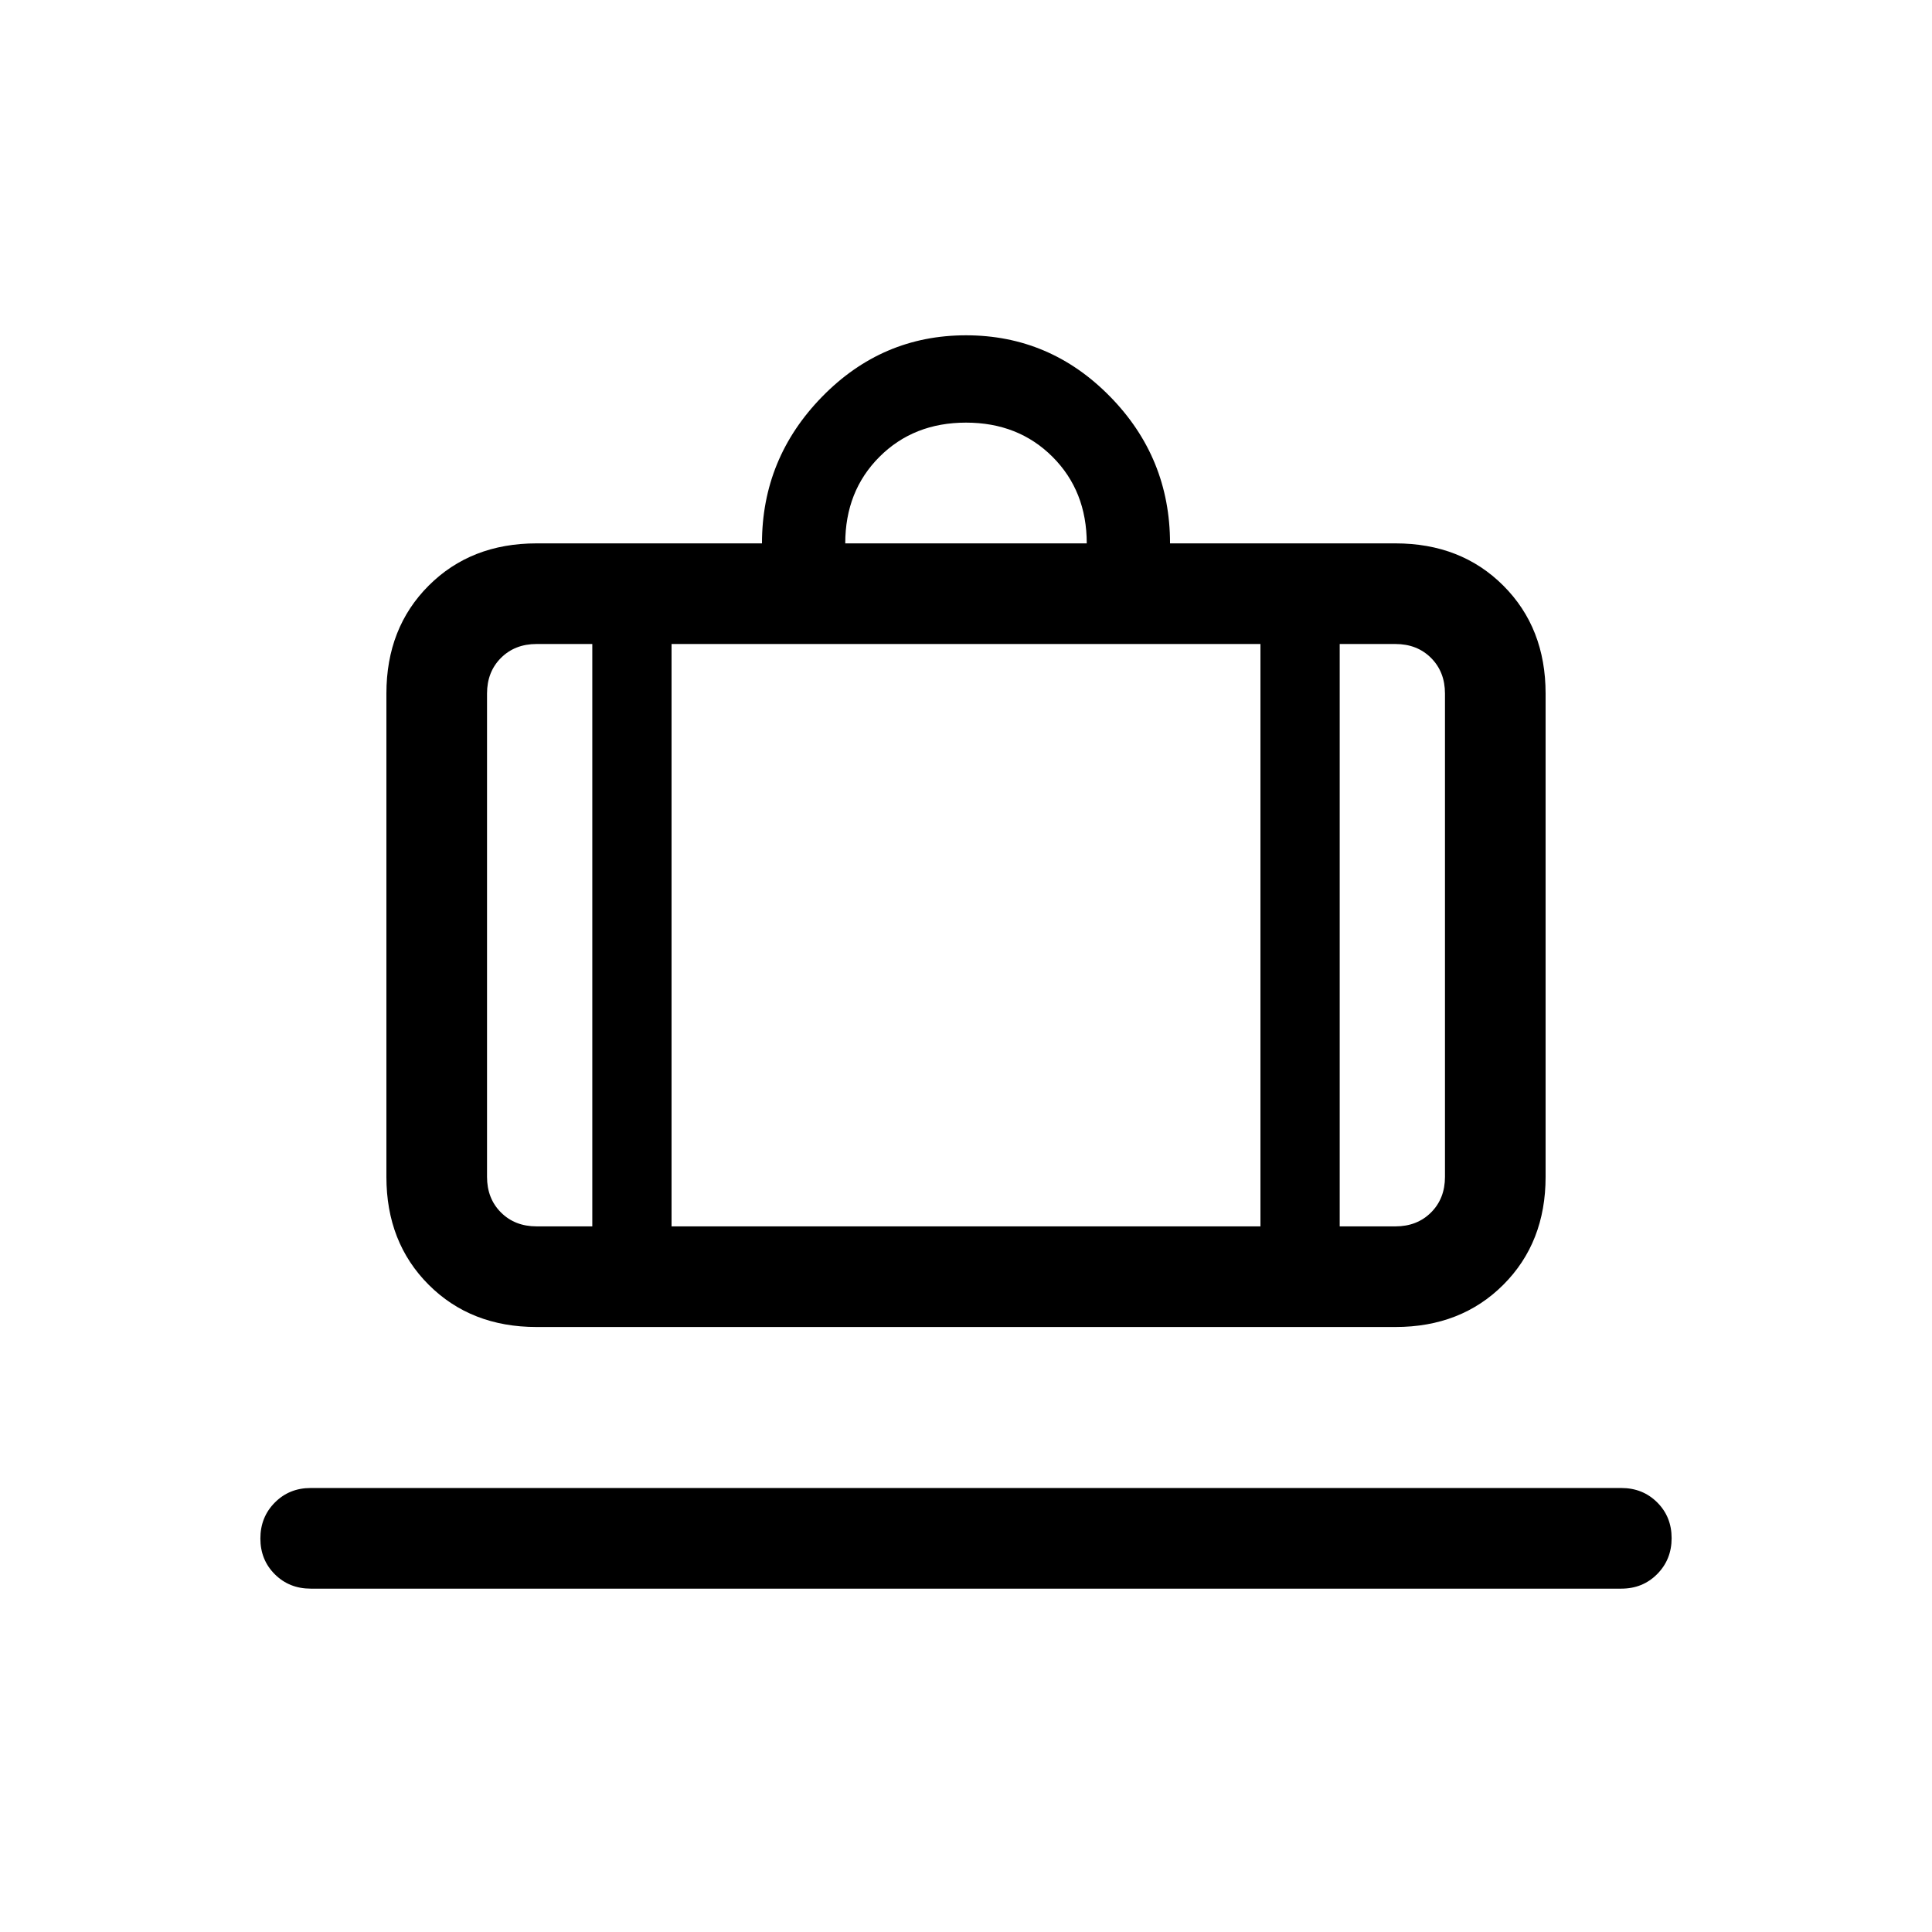<svg xmlns="http://www.w3.org/2000/svg" height="24" viewBox="0 -960 960 960" width="24"><path d="M154.38-170.61q-10.66 0-17.83-7.15-7.17-7.14-7.17-17.77 0-10.62 7.17-17.85 7.17-7.24 17.83-7.24h651.24q10.66 0 17.83 7.15 7.17 7.14 7.17 17.77 0 10.62-7.17 17.85-7.17 7.24-17.83 7.24H154.38Zm112.24-130.01q-32.62 0-53.62-21t-21-53.61v-240.15Q192-648 213-669t53.62-21h112q0-42.23 29.82-72.81 29.83-30.58 71.56-30.58 41.73 0 71.56 30.42 29.82 30.41 29.82 72.97h112Q726-690 747-669t21 53.62v240.15q0 32.61-21 53.61t-53.62 21H266.62Zm399.07-50h27.69q10.77 0 17.7-6.92 6.92-6.92 6.92-17.69v-240.15q0-10.77-6.92-17.7-6.93-6.92-17.7-6.92h-27.69v289.38ZM420-690h120q0-26-17-43t-43-17q-26 0-43 17t-17 43ZM294.31-350.62V-640h-27.69q-10.77 0-17.7 6.92-6.92 6.93-6.92 17.7v240.15q0 10.77 6.92 17.69 6.93 6.92 17.7 6.92h27.69ZM333.69-640v289.38h292.62V-640H333.69Zm-39.38 289.38h39.38-39.38Zm371.38 0h-39.38 39.38Zm-371.38 0H242h52.31Zm39.38 0h292.62-292.62Zm332 0H718h-52.31Z"/></svg>